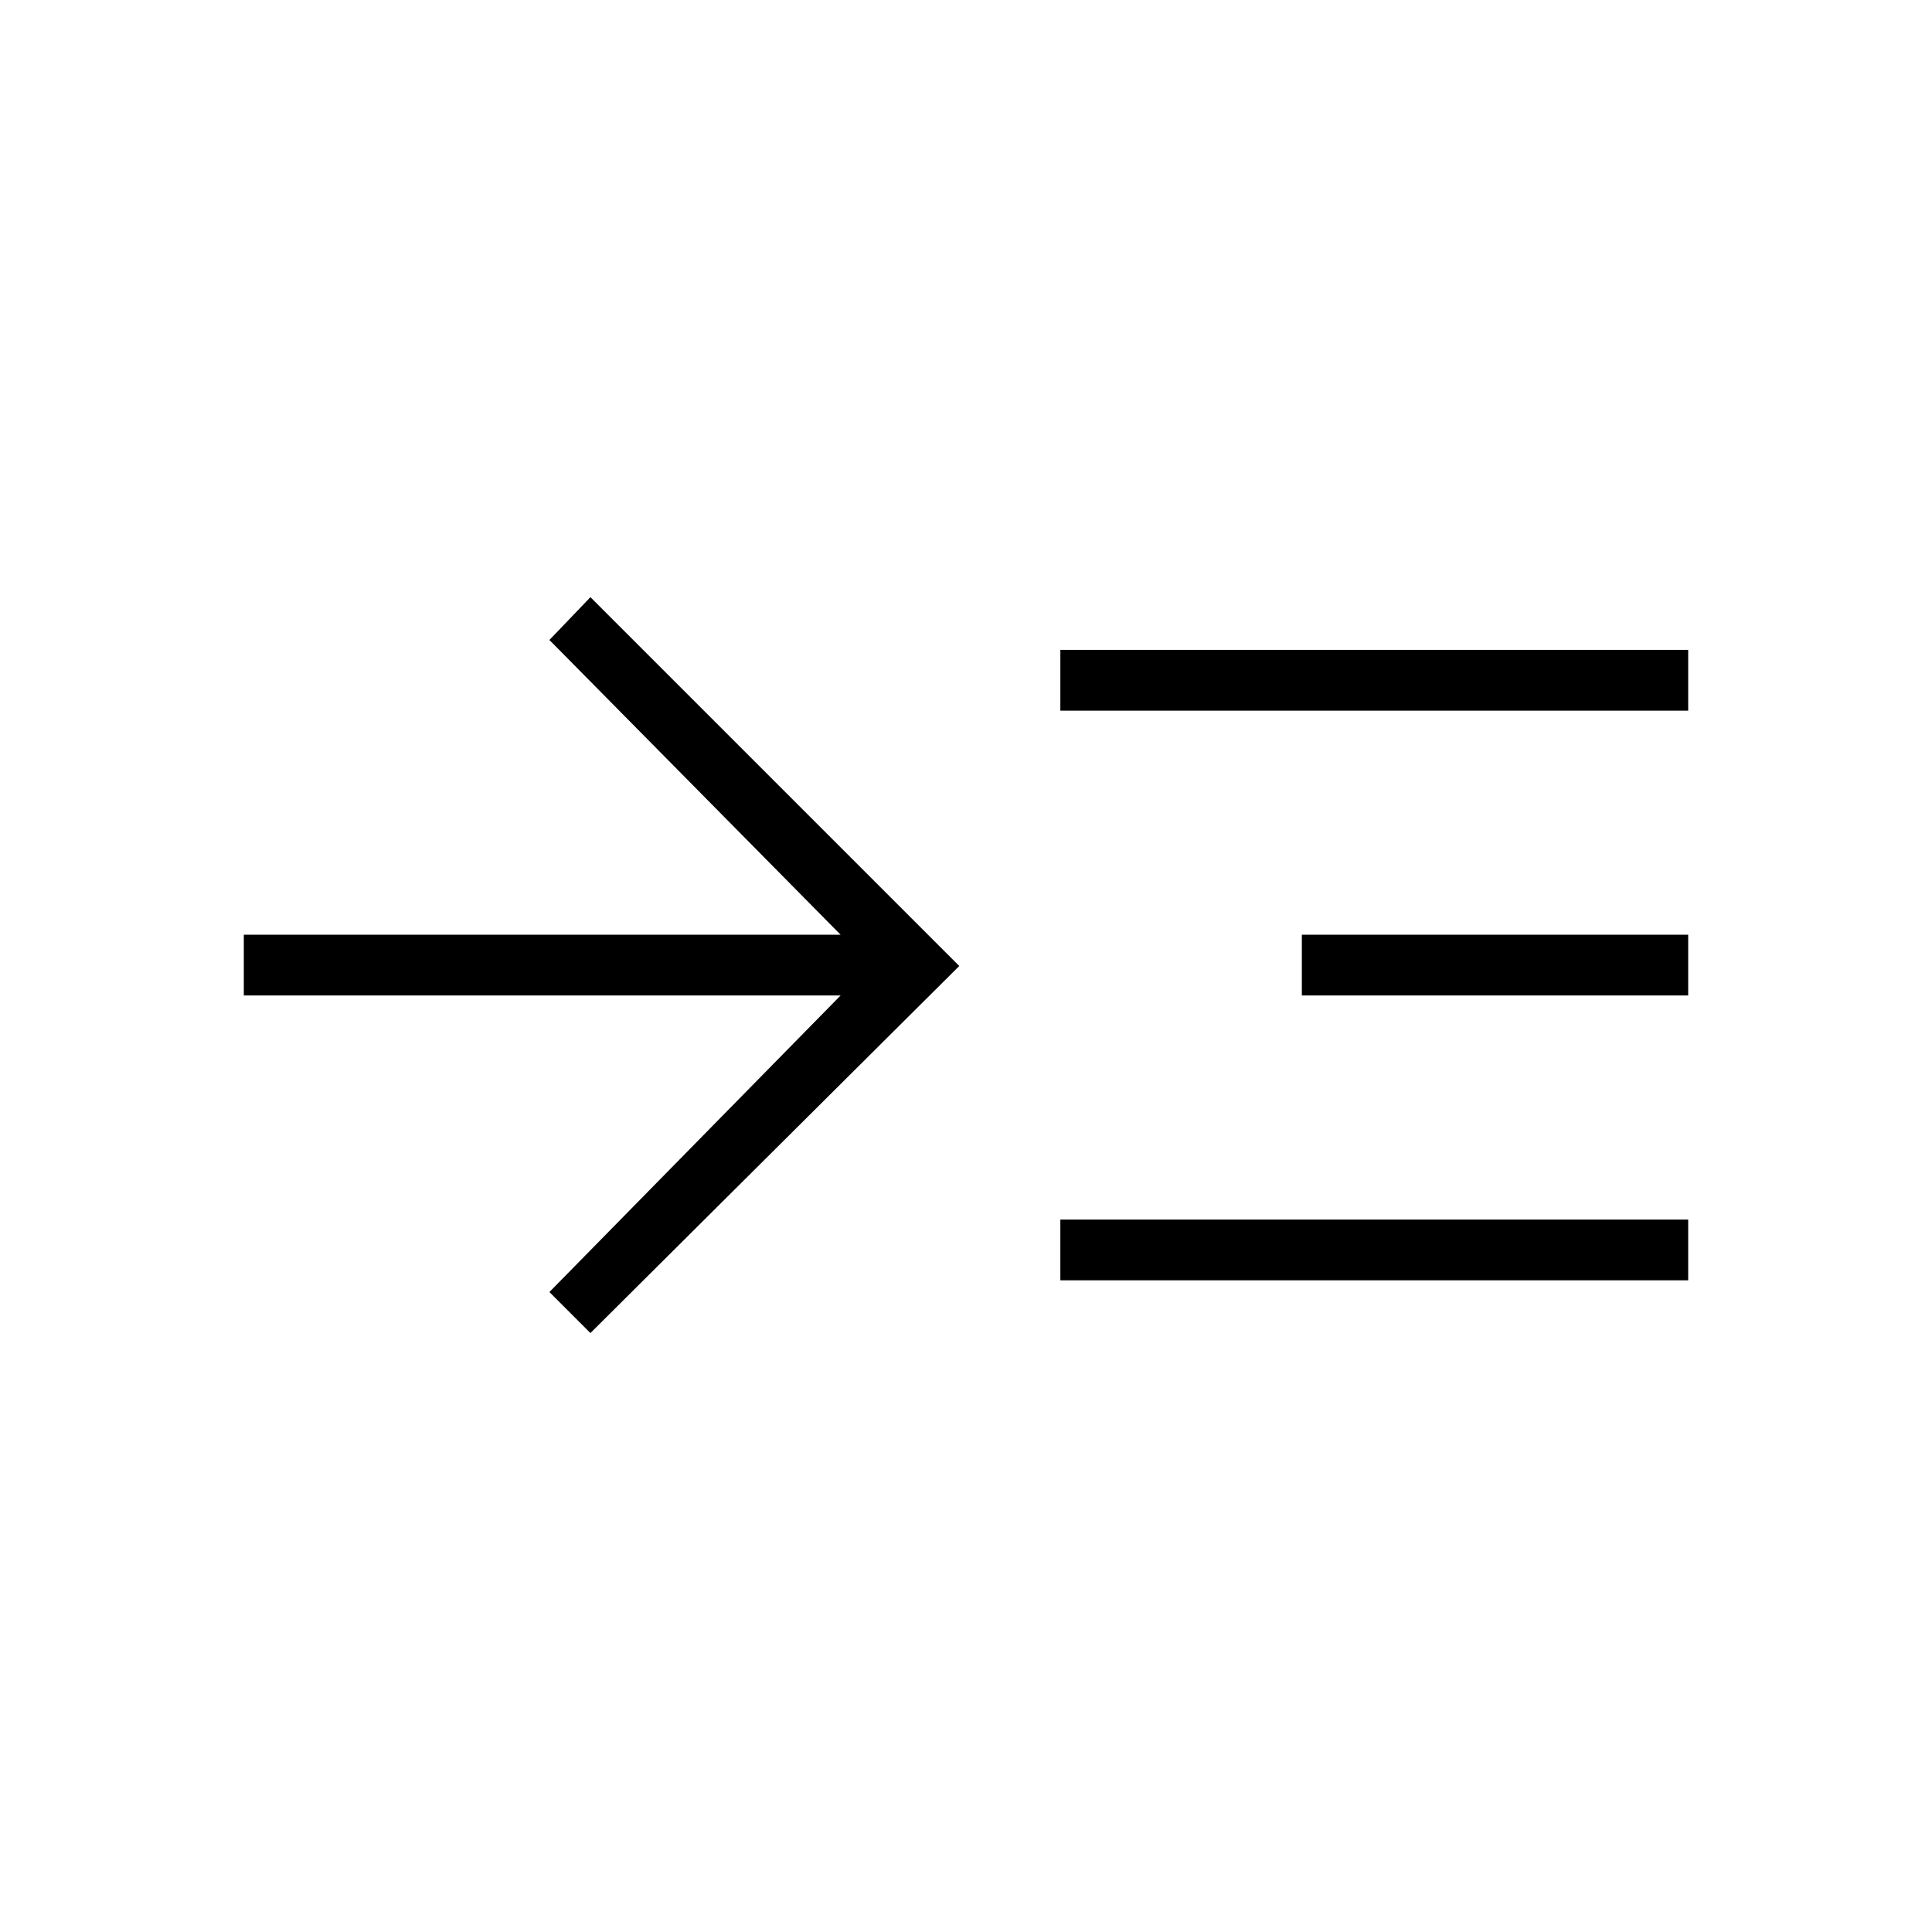 <svg xmlns="http://www.w3.org/2000/svg" height="48" viewBox="0 -960 960 960" width="48"><path d="M293.38-297.62 273-318l144.69-147.35H121.15v-30.19h296.54L273-642l20.38-21.27L476.65-480 293.38-297.62Zm233.5-26.19V-354h311.97v30.19H526.88Zm0-283.07v-30.2h311.97v30.2H526.88Zm120 141.53v-30.19h191.97v30.19H646.88Z"/></svg>